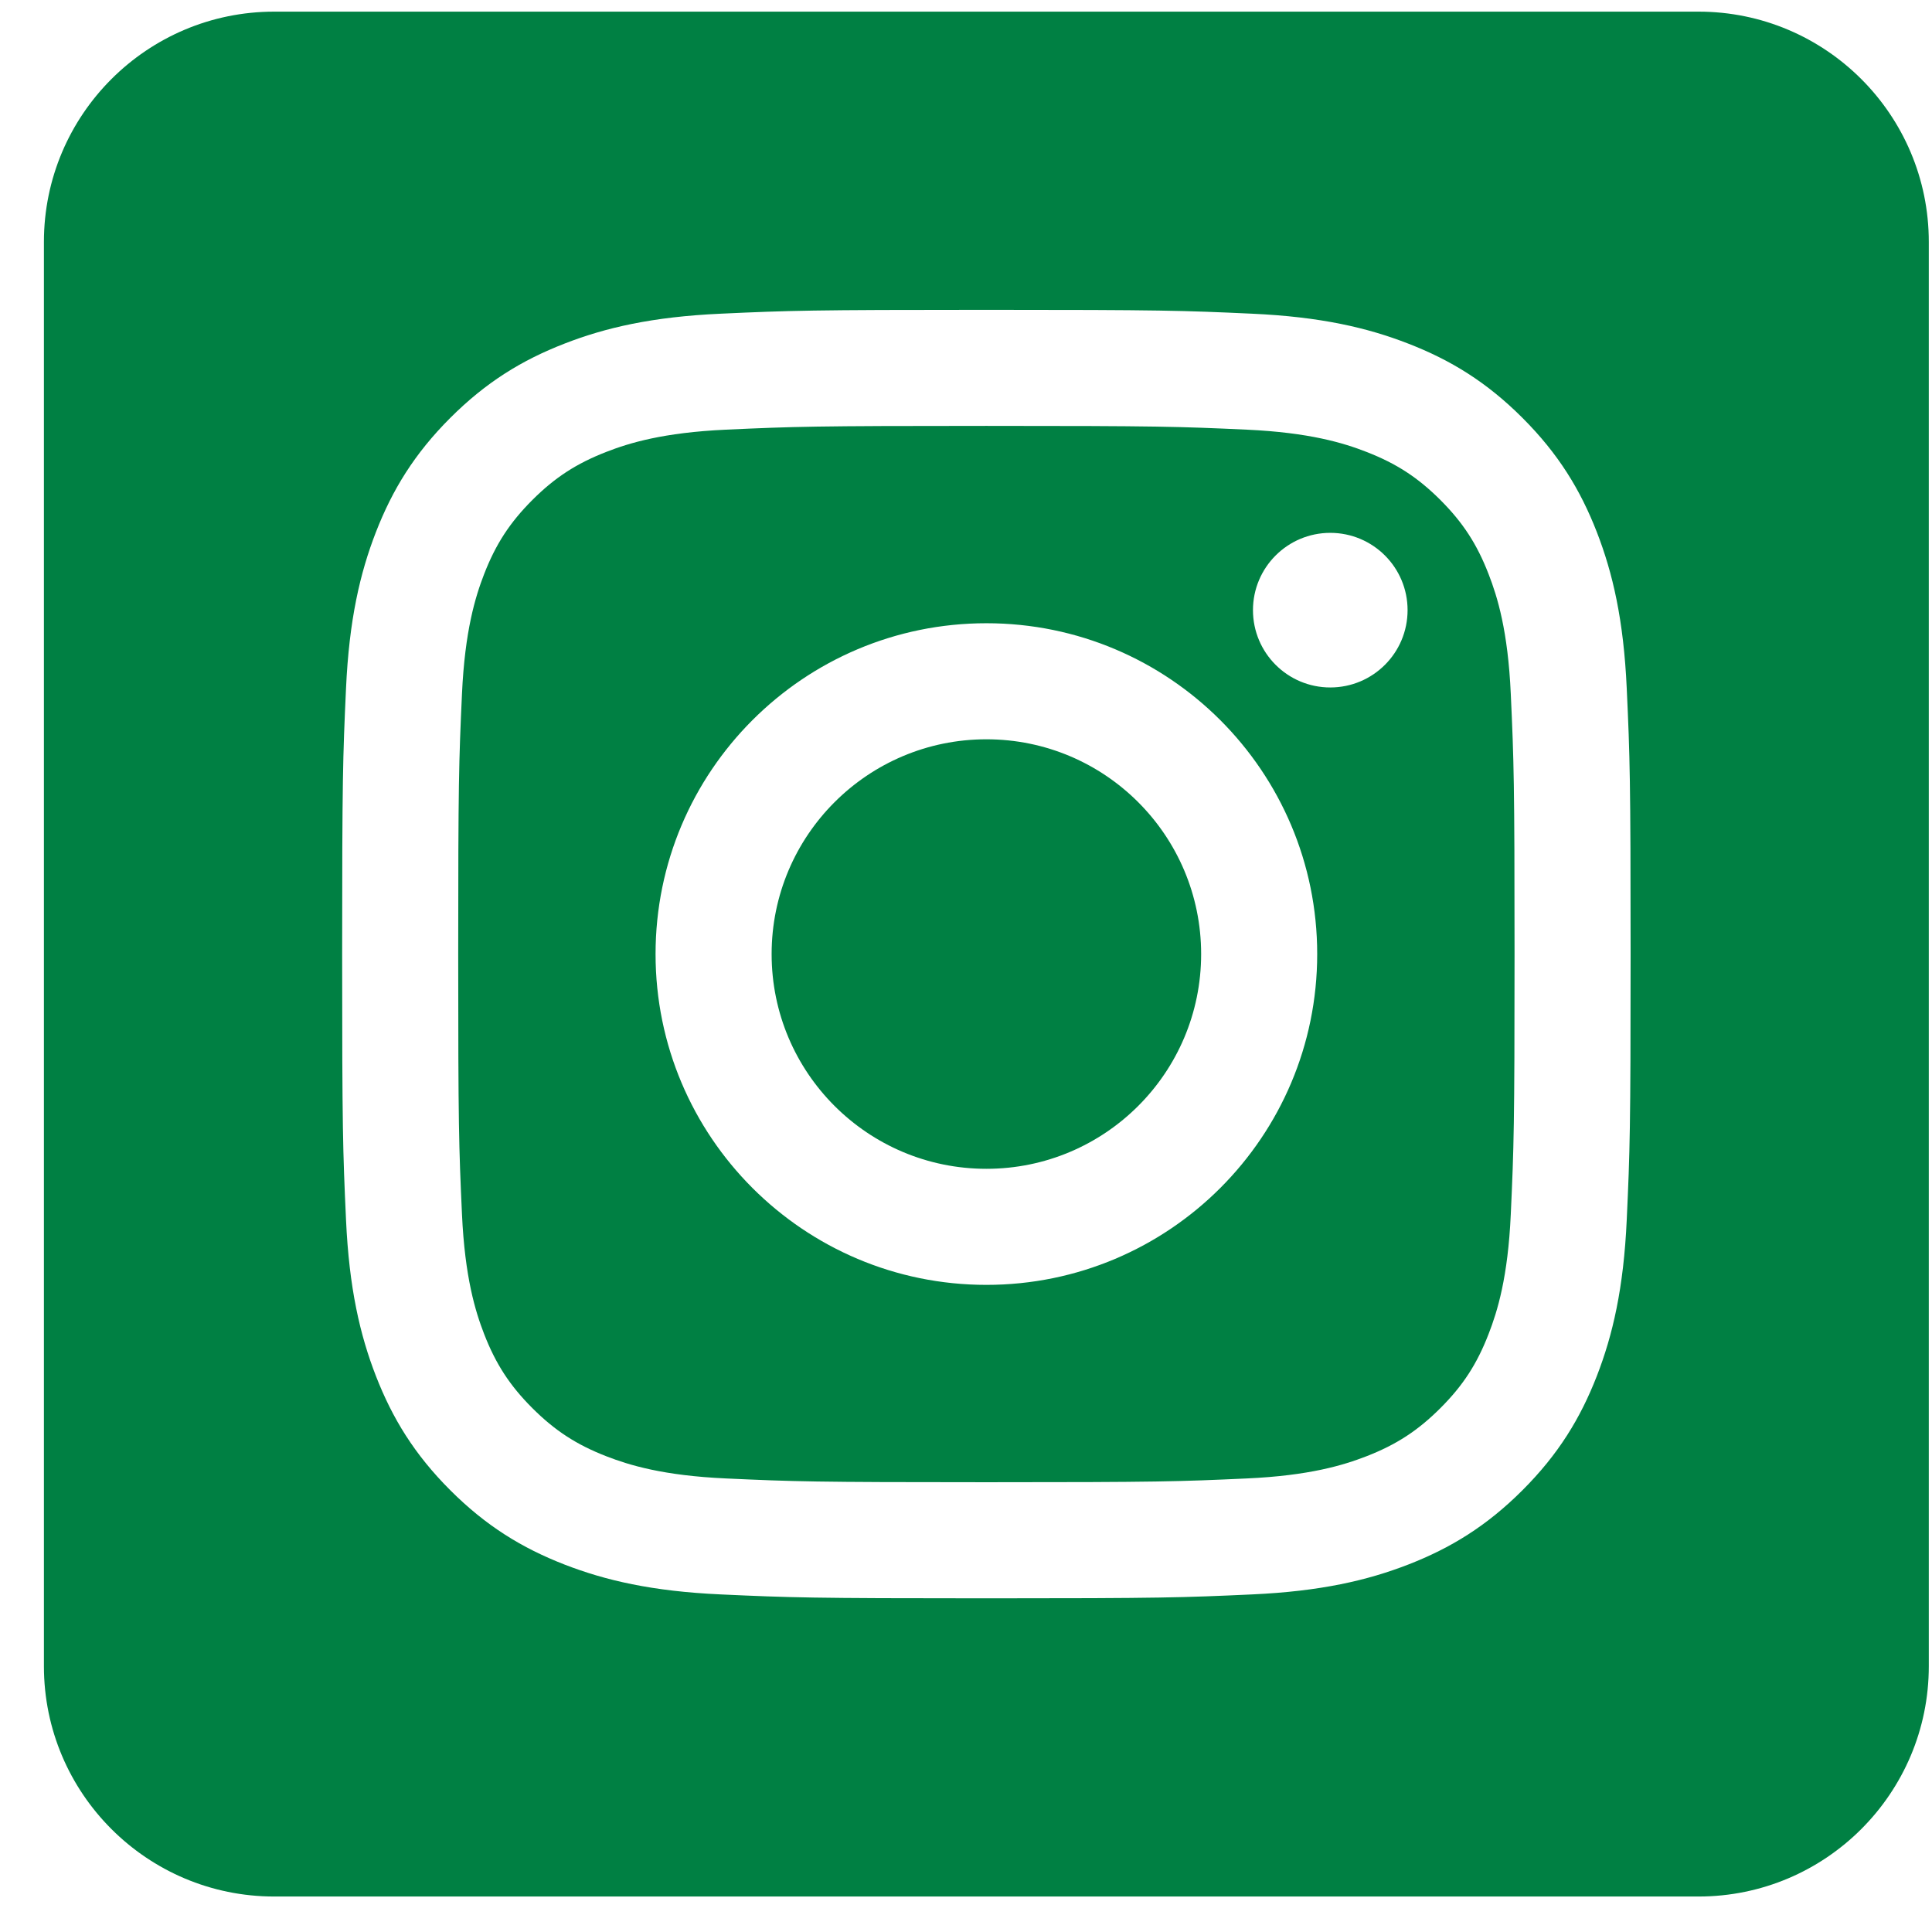 <svg width="41" height="41" viewBox="0 0 41 41" fill="none" xmlns="http://www.w3.org/2000/svg">
<path fill-rule="evenodd" clip-rule="evenodd" d="M36.045 0.247C38.743 0.247 40.932 2.436 40.932 5.134V35.36C40.932 38.057 38.743 40.247 36.045 40.247H5.82C3.122 40.247 0.932 38.057 0.932 35.36V5.134C0.932 2.436 3.122 0.247 5.82 0.247L36.045 0.247ZM20.933 6.575C17.219 6.575 16.754 6.59 15.296 6.657C13.84 6.723 12.847 6.954 11.977 7.293C11.078 7.642 10.315 8.109 9.555 8.869C8.795 9.629 8.328 10.392 7.978 11.291C7.64 12.161 7.409 13.155 7.343 14.61C7.276 16.068 7.261 16.534 7.261 20.247C7.261 23.96 7.276 24.425 7.343 25.884C7.409 27.339 7.64 28.332 7.978 29.202C8.328 30.101 8.795 30.864 9.555 31.624C10.315 32.384 11.078 32.851 11.977 33.201C12.847 33.539 13.84 33.77 15.296 33.836C16.754 33.903 17.219 33.919 20.933 33.919C24.645 33.919 25.111 33.903 26.569 33.836C28.025 33.77 29.018 33.539 29.888 33.201C30.787 32.851 31.55 32.384 32.31 31.624C33.07 30.864 33.537 30.101 33.887 29.202C34.225 28.332 34.456 27.339 34.522 25.884C34.589 24.425 34.604 23.96 34.604 20.247C34.604 16.534 34.589 16.068 34.522 14.61C34.456 13.155 34.225 12.161 33.887 11.291C33.537 10.392 33.07 9.629 32.31 8.869C31.55 8.109 30.787 7.642 29.888 7.293C29.018 6.954 28.025 6.723 26.569 6.657C25.111 6.59 24.645 6.575 20.933 6.575ZM20.933 9.038C24.583 9.038 25.015 9.052 26.457 9.118C27.79 9.179 28.514 9.401 28.996 9.589C29.634 9.837 30.089 10.133 30.568 10.611C31.046 11.09 31.343 11.545 31.59 12.183C31.778 12.665 32.001 13.389 32.061 14.722C32.127 16.164 32.141 16.596 32.141 20.247C32.141 23.897 32.127 24.329 32.061 25.771C32.001 27.104 31.778 27.828 31.59 28.31C31.343 28.948 31.046 29.404 30.568 29.882C30.089 30.36 29.634 30.657 28.996 30.905C28.514 31.092 27.79 31.315 26.457 31.375C25.016 31.441 24.583 31.455 20.933 31.455C17.282 31.455 16.849 31.441 15.408 31.375C14.075 31.315 13.351 31.092 12.869 30.905C12.231 30.657 11.776 30.36 11.297 29.882C10.819 29.404 10.522 28.948 10.274 28.31C10.087 27.828 9.865 27.104 9.804 25.771C9.738 24.329 9.724 23.897 9.724 20.247C9.724 16.596 9.738 16.164 9.804 14.722C9.865 13.389 10.087 12.665 10.274 12.183C10.522 11.545 10.819 11.09 11.297 10.611C11.776 10.133 12.231 9.837 12.869 9.589C13.351 9.401 14.075 9.179 15.408 9.118C16.849 9.052 17.282 9.038 20.933 9.038ZM20.933 13.226C17.055 13.226 13.912 16.369 13.912 20.247C13.912 24.124 17.055 27.267 20.933 27.267C24.81 27.267 27.953 24.124 27.953 20.247C27.953 16.369 24.81 13.226 20.933 13.226ZM20.933 24.804C18.416 24.804 16.375 22.764 16.375 20.247C16.375 17.73 18.416 15.689 20.933 15.689C23.449 15.689 25.49 17.73 25.49 20.247C25.49 22.764 23.449 24.804 20.933 24.804ZM29.871 12.948C29.871 13.855 29.137 14.589 28.23 14.589C27.325 14.589 26.59 13.855 26.59 12.948C26.59 12.042 27.325 11.308 28.23 11.308C29.137 11.308 29.871 12.042 29.871 12.948Z" fill="#008043"/>
</svg>
